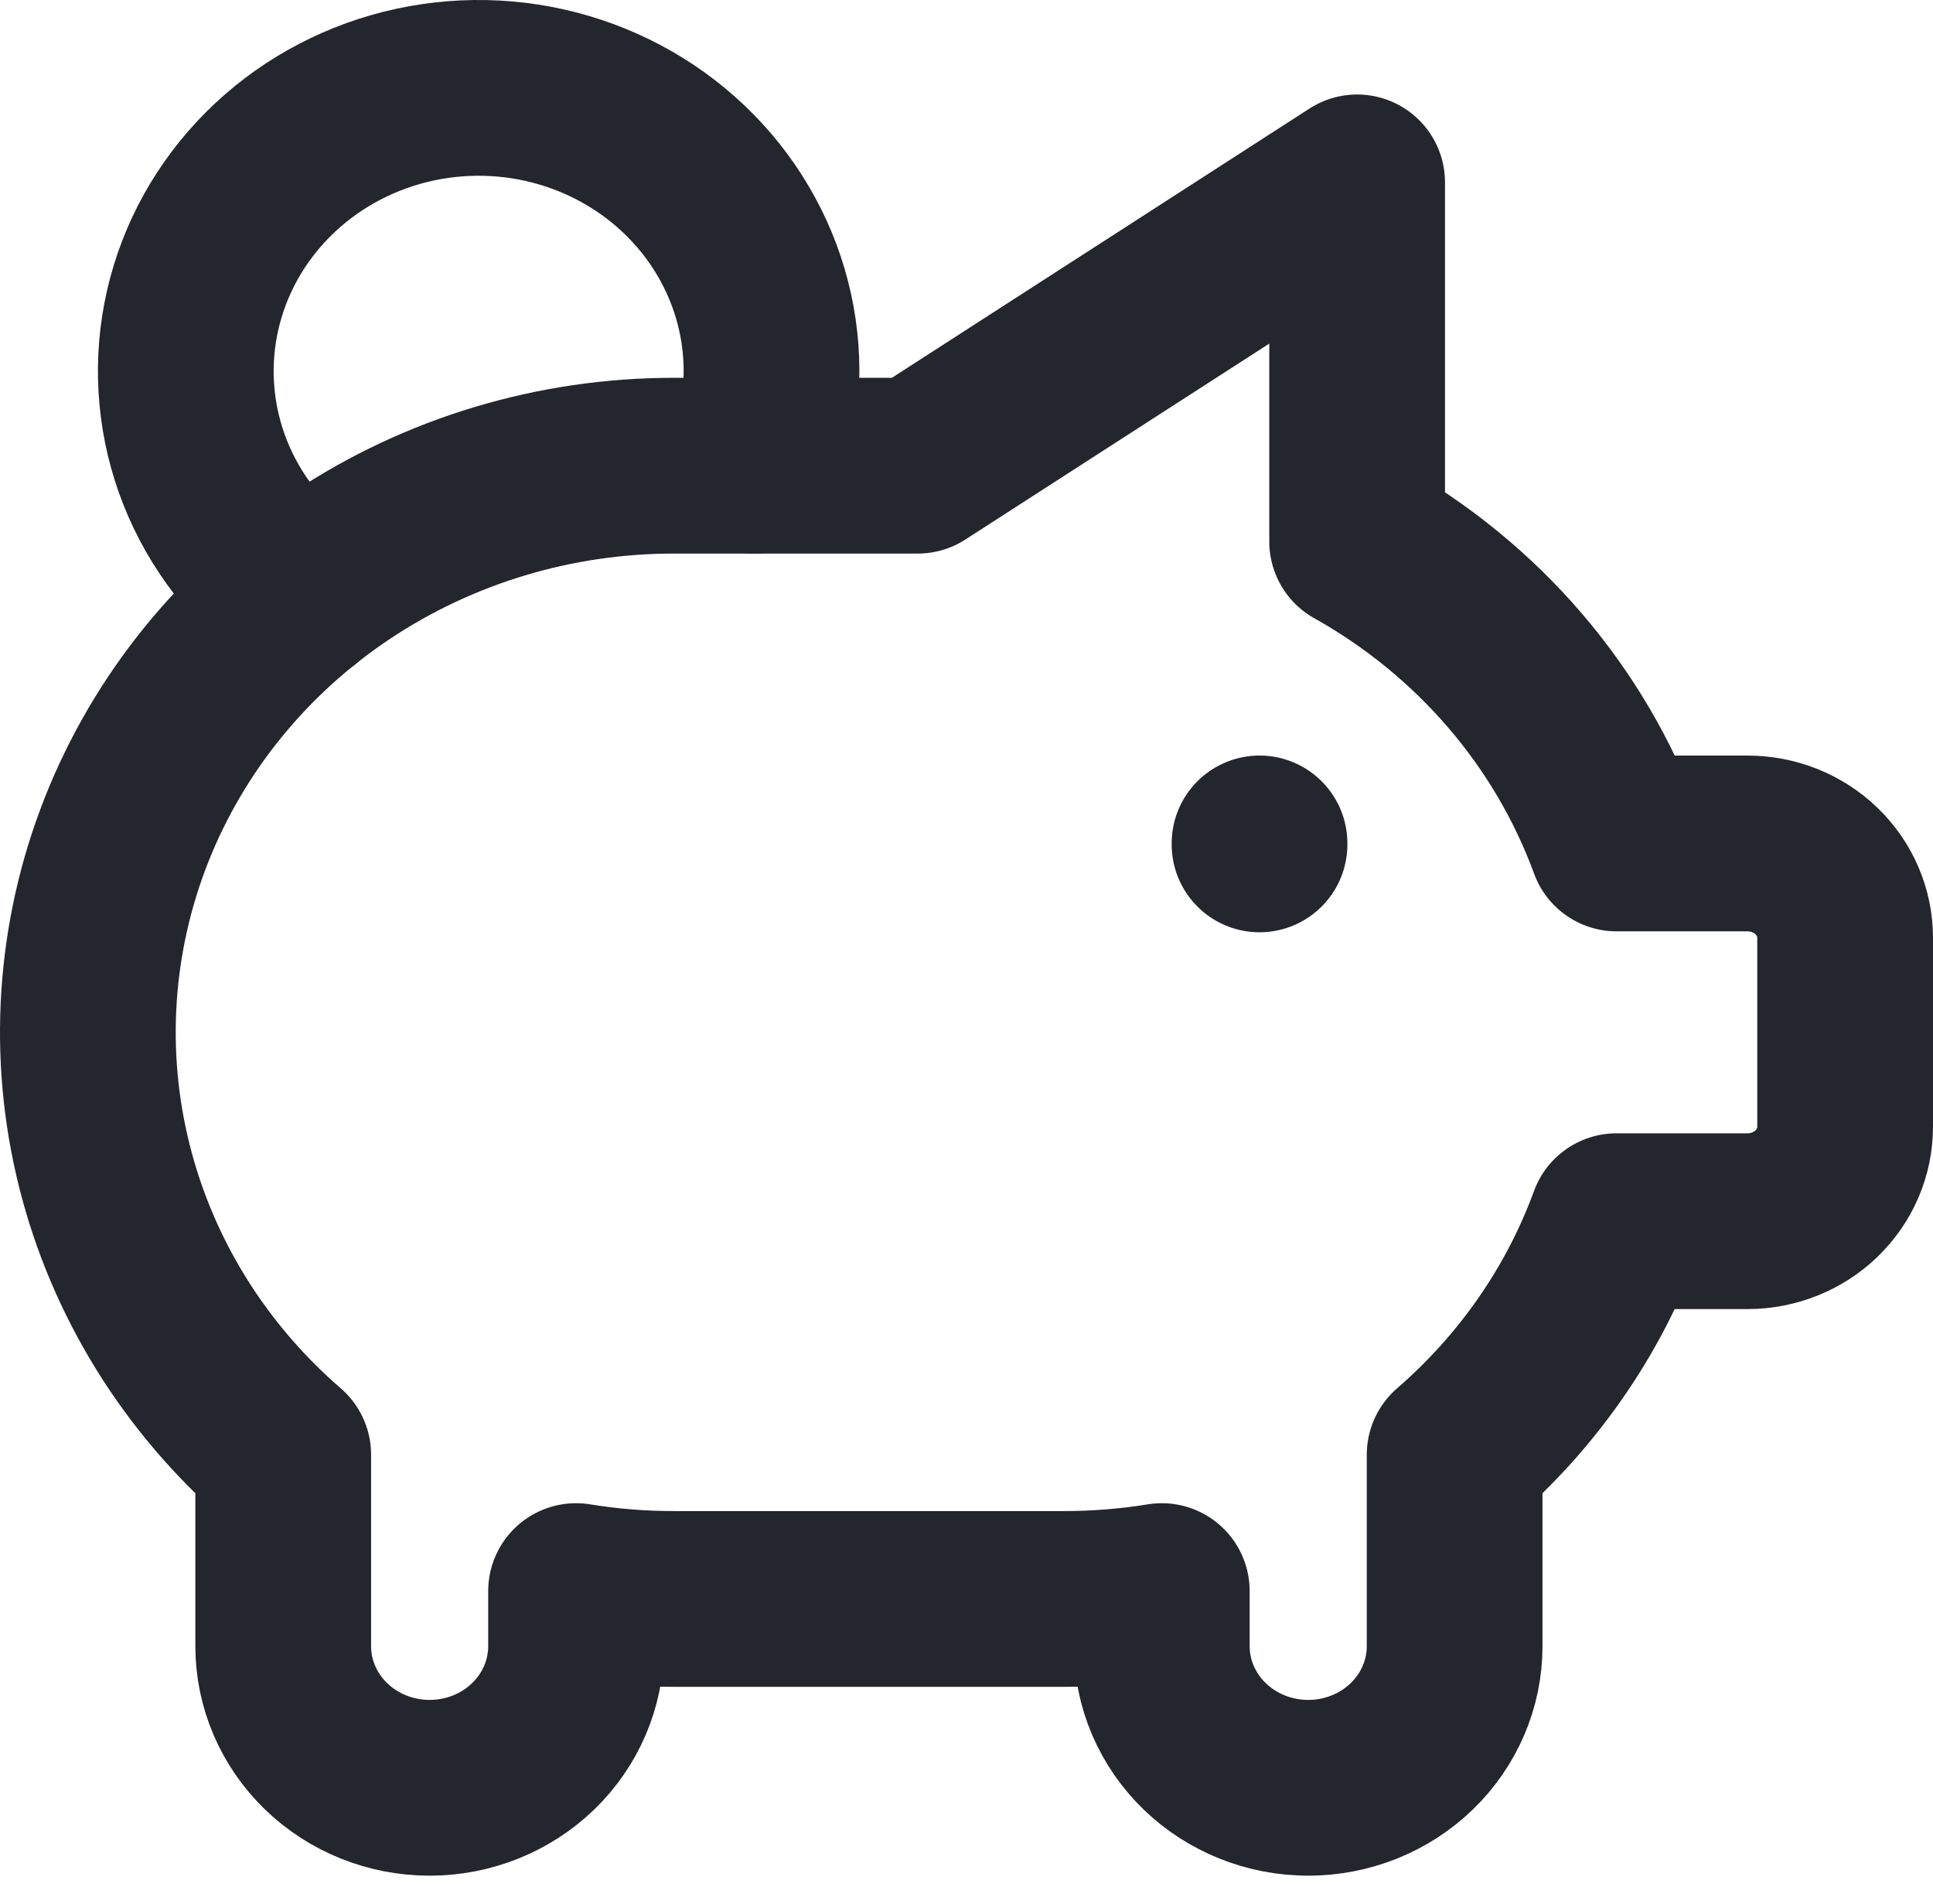 <svg width="66" height="65" viewBox="0 0 66 65" fill="none" xmlns="http://www.w3.org/2000/svg">
<path d="M43.005 28.792V28.825M10.25 20.34C8.788 19.253 7.665 17.796 7.005 16.131C6.346 14.466 6.175 12.656 6.512 10.903C6.849 9.15 7.681 7.521 8.916 6.196C10.15 4.872 11.739 3.903 13.507 3.397C15.275 2.891 17.154 2.868 18.934 3.33C20.715 3.793 22.329 4.722 23.598 6.016C24.867 7.31 25.741 8.918 26.125 10.662C26.508 12.406 26.384 14.219 25.769 15.9" stroke="#24262E" stroke-width="6" stroke-linecap="round" stroke-linejoin="round"/>
<path d="M46.338 6.226V18.486C50.462 20.795 53.603 24.448 55.197 28.793H59.667C60.551 28.793 61.399 29.132 62.024 29.737C62.649 30.341 63 31.161 63 32.016V38.464C63 39.319 62.649 40.139 62.024 40.743C61.399 41.348 60.551 41.688 59.667 41.688H55.194C54.074 44.75 52.171 47.49 49.667 49.66V56.195C49.667 57.477 49.141 58.707 48.203 59.614C47.265 60.521 45.994 61.03 44.668 61.03C43.342 61.03 42.07 60.521 41.132 59.614C40.195 58.707 39.668 57.477 39.668 56.195V54.315C38.566 54.494 37.452 54.584 36.335 54.583H23.002C21.885 54.584 20.77 54.494 19.669 54.315V56.195C19.669 57.477 19.142 58.707 18.205 59.614C17.267 60.521 15.995 61.03 14.669 61.03C13.343 61.03 12.072 60.521 11.134 59.614C10.196 58.707 9.67 57.477 9.67 56.195V49.66C6.65 47.049 4.521 43.612 3.565 39.804C2.609 35.997 2.871 31.999 4.316 28.339C5.762 24.679 8.322 21.529 11.659 19.308C14.996 17.086 18.951 15.897 23.002 15.897H31.335L46.338 6.226Z" stroke="#24262E" stroke-width="6" stroke-linecap="round" stroke-linejoin="round"/>
</svg>
